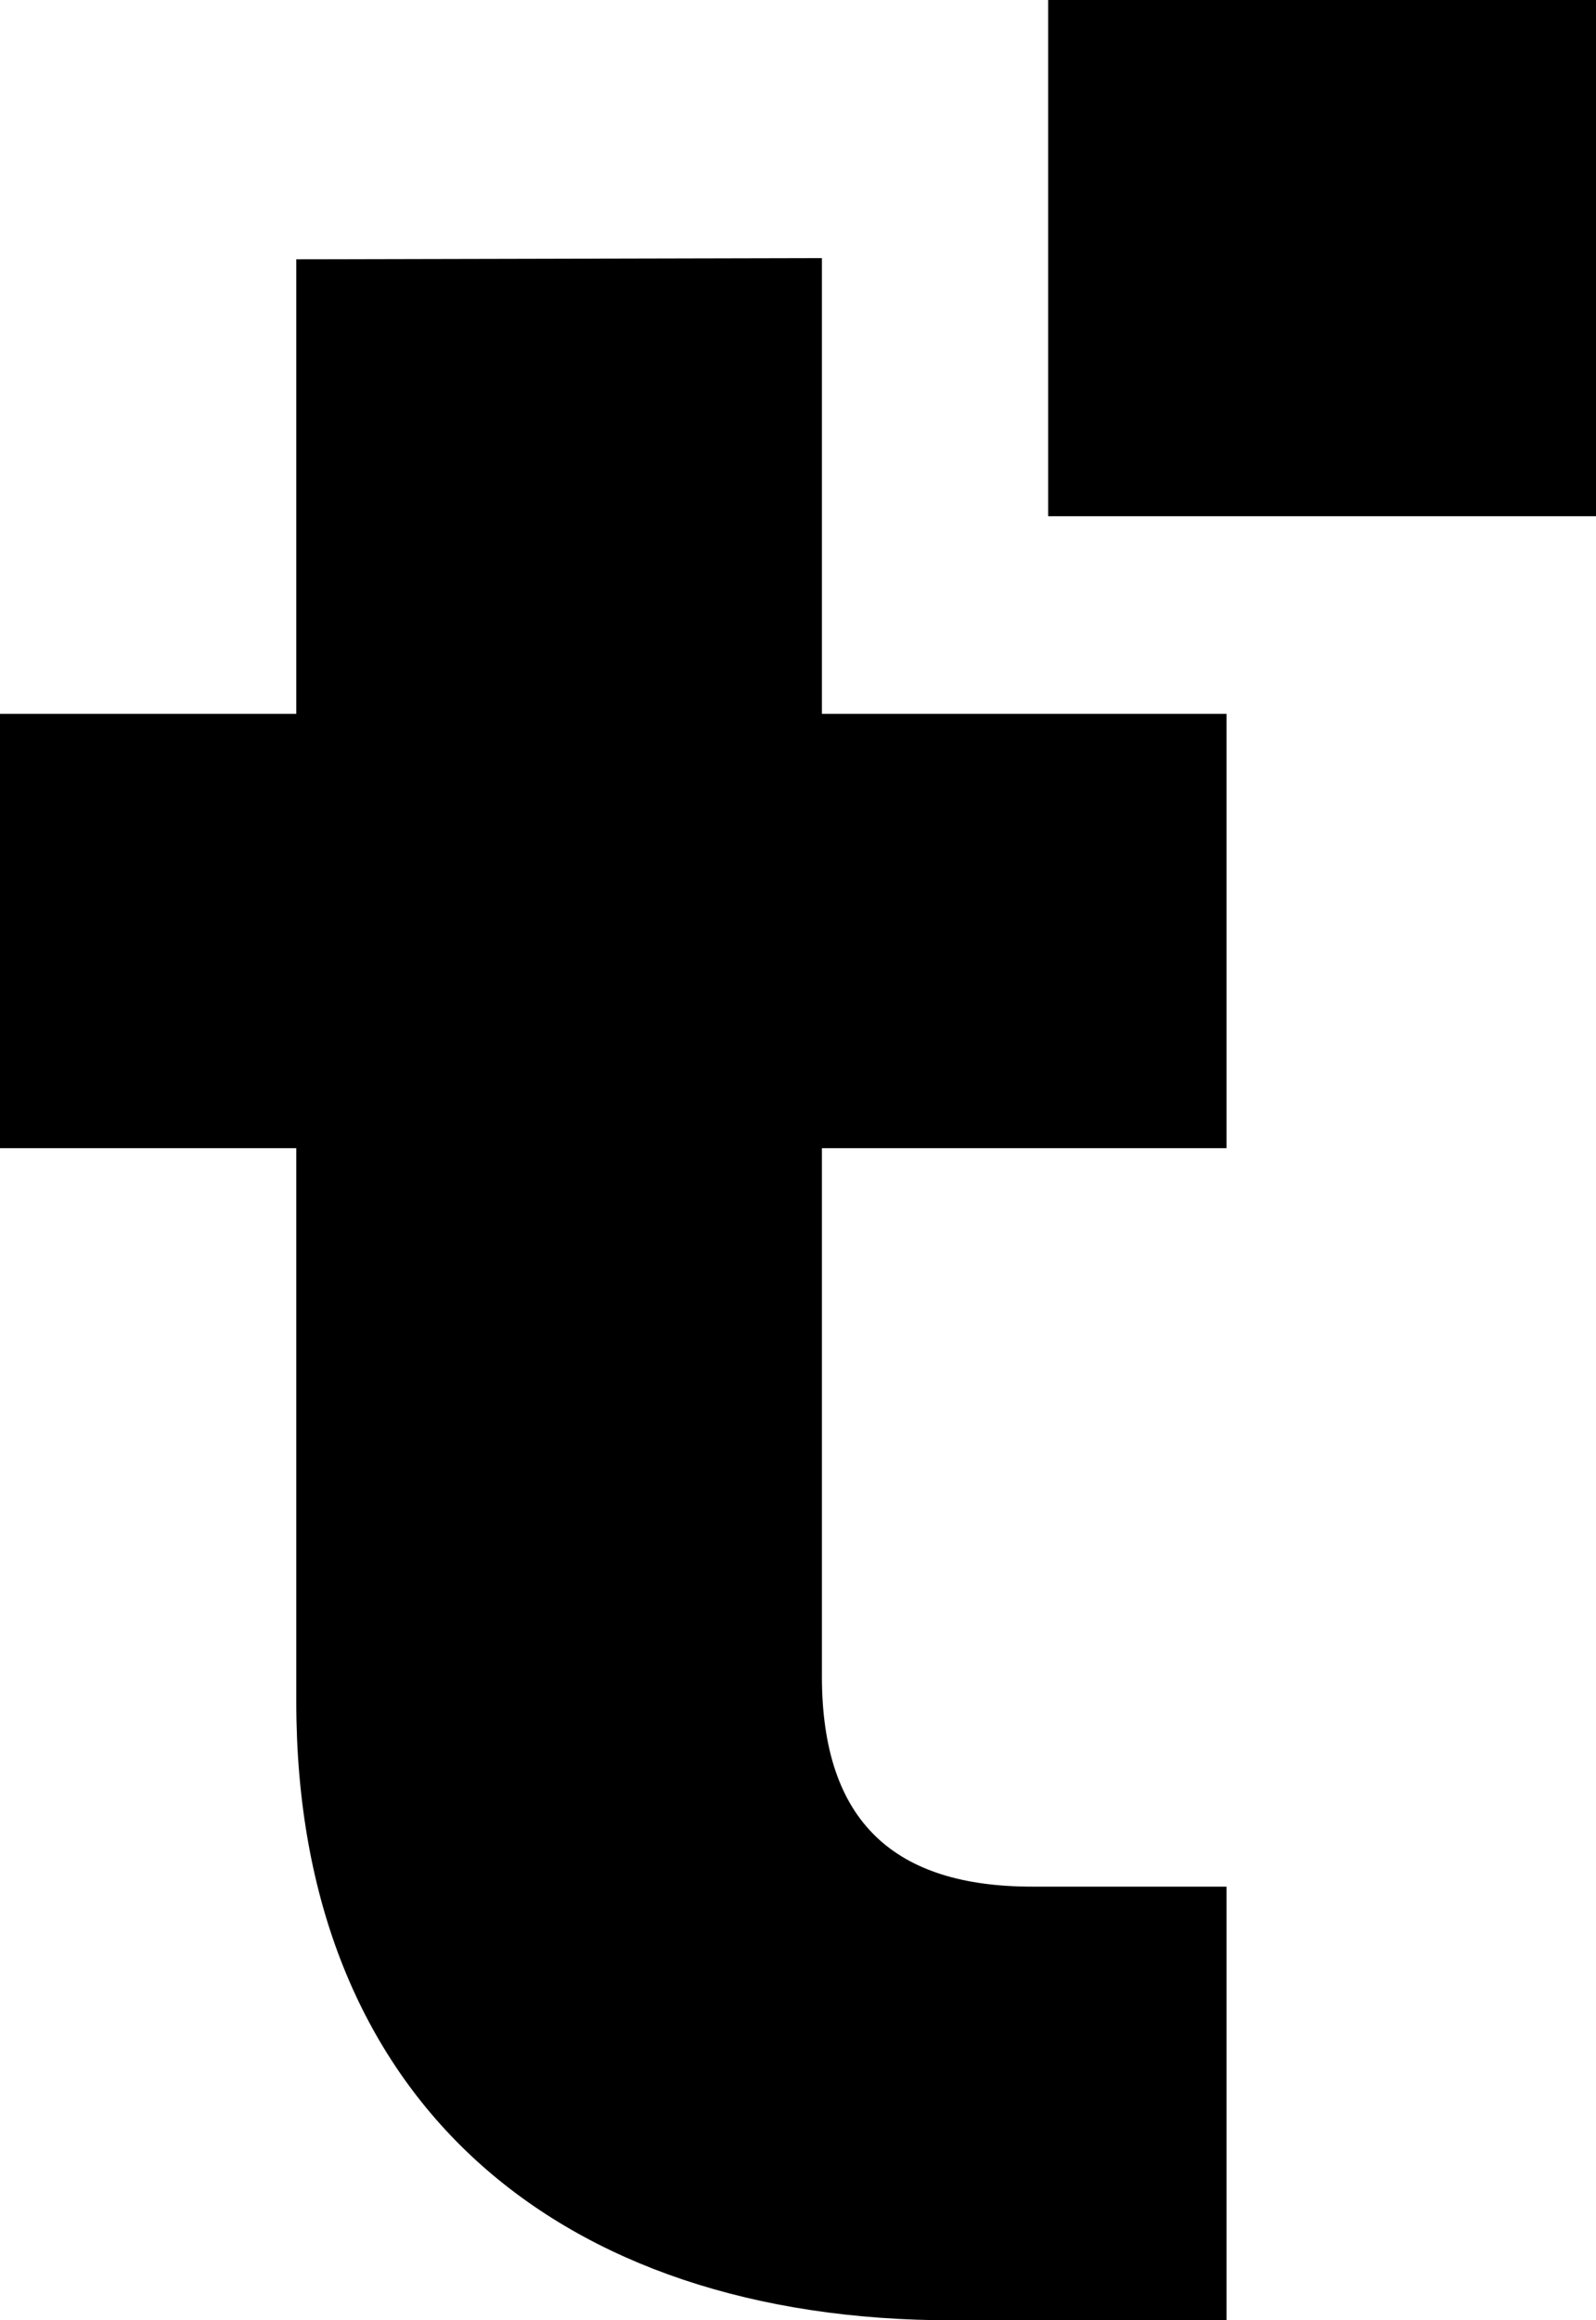 <svg data-name="Layer 1" xmlns="http://www.w3.org/2000/svg" viewBox="0 0 66.74 96.99">
<rect x="43.83" width="22.91" height="21.58"/><path d="M34.37,10.79V29.84H51.29V48H34.37V70.08c0,6.12,3.07,8.79,8.79,8.79h8.13V97H39.83c-16.52,0-27.44-9.2-27.44-25.85V48H0V29.84H12.39v-19Z"/>
</svg>